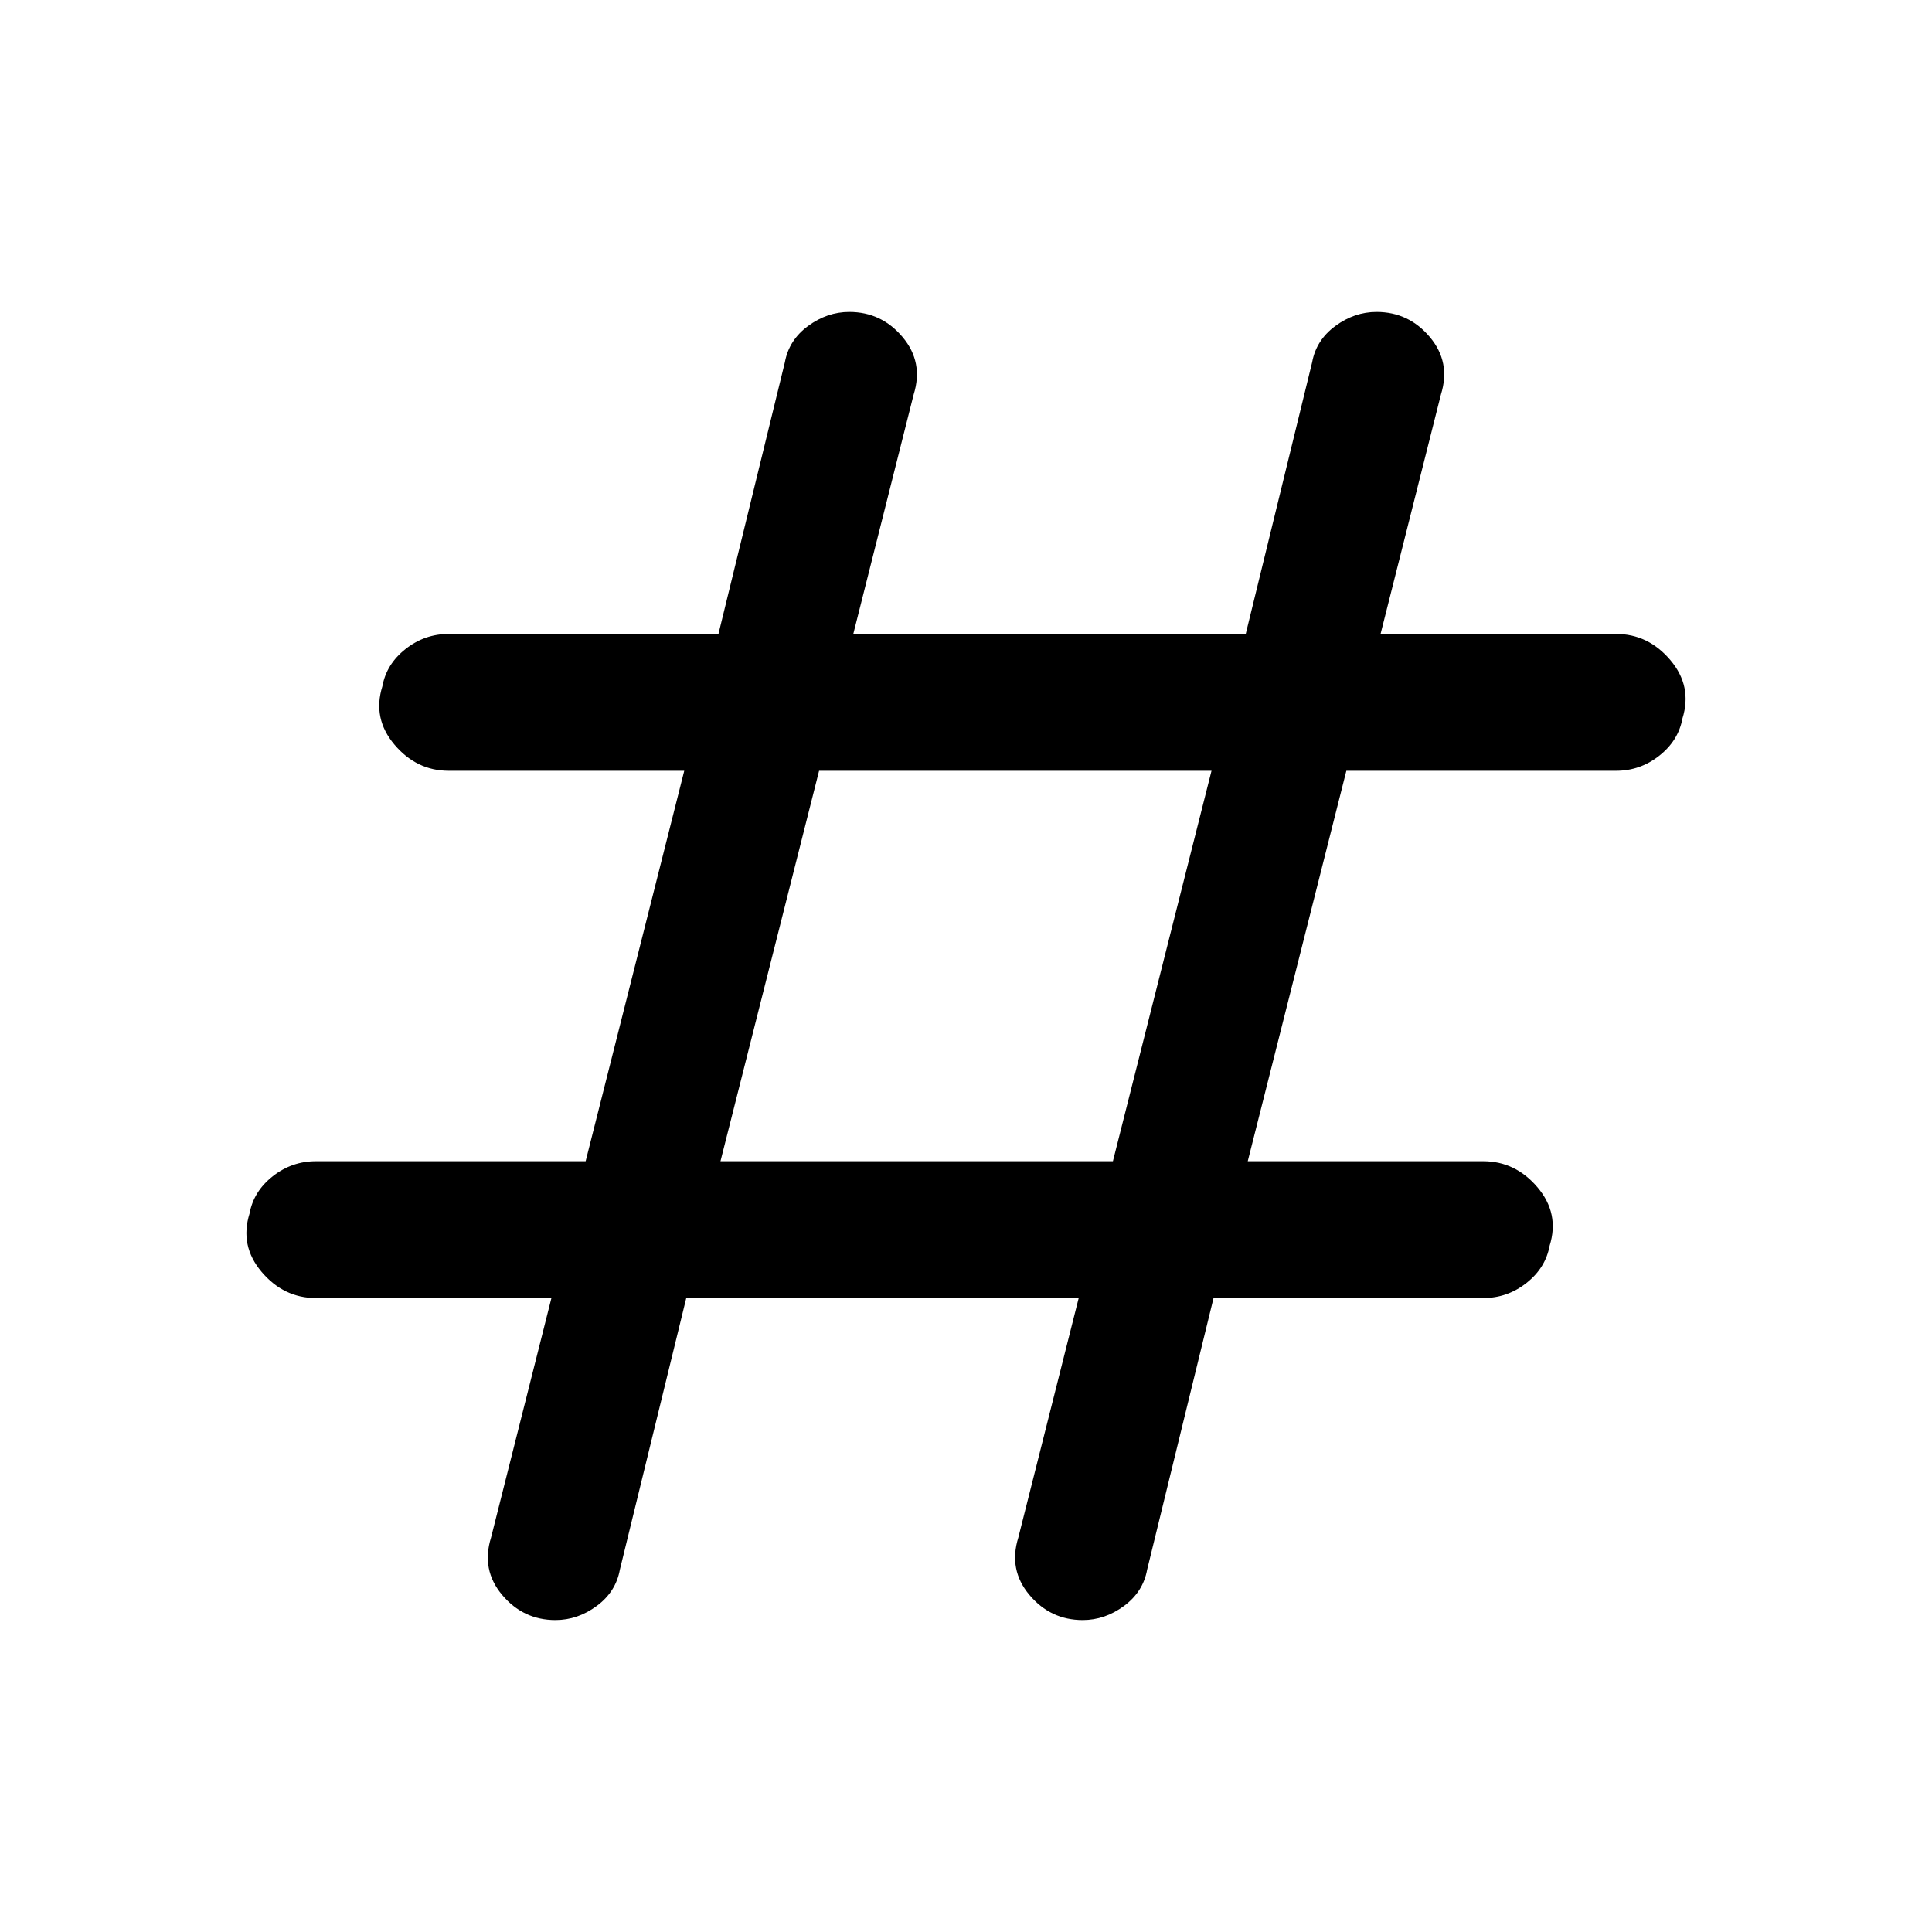 <svg xmlns="http://www.w3.org/2000/svg" height="48" width="48"><path d="M17.05 32.25 15.4 39Q15.3 39.55 14.825 39.9Q14.35 40.25 13.8 40.25Q13 40.25 12.475 39.625Q11.95 39 12.2 38.2L13.7 32.25H7.85Q7.05 32.25 6.5 31.6Q5.95 30.95 6.2 30.15Q6.3 29.6 6.775 29.225Q7.25 28.85 7.85 28.85H14.55L17 19.15H11.15Q10.35 19.15 9.8 18.5Q9.25 17.85 9.5 17.05Q9.6 16.5 10.075 16.125Q10.55 15.75 11.15 15.75H17.85L19.5 9Q19.6 8.45 20.075 8.1Q20.55 7.75 21.1 7.75Q21.9 7.75 22.425 8.375Q22.95 9 22.7 9.8L21.2 15.75H30.95L32.6 9Q32.7 8.45 33.175 8.1Q33.65 7.75 34.2 7.75Q35 7.75 35.525 8.375Q36.05 9 35.8 9.8L34.3 15.75H40.15Q40.95 15.75 41.5 16.4Q42.05 17.05 41.8 17.85Q41.7 18.4 41.225 18.775Q40.75 19.15 40.15 19.15H33.45L31 28.85H36.85Q37.65 28.85 38.2 29.5Q38.75 30.15 38.5 30.95Q38.4 31.5 37.925 31.875Q37.45 32.25 36.85 32.25H30.15L28.5 39Q28.4 39.55 27.925 39.9Q27.45 40.25 26.9 40.25Q26.1 40.25 25.575 39.625Q25.05 39 25.3 38.2L26.8 32.25ZM17.9 28.85H27.65L30.1 19.15H20.35Z"/></svg>